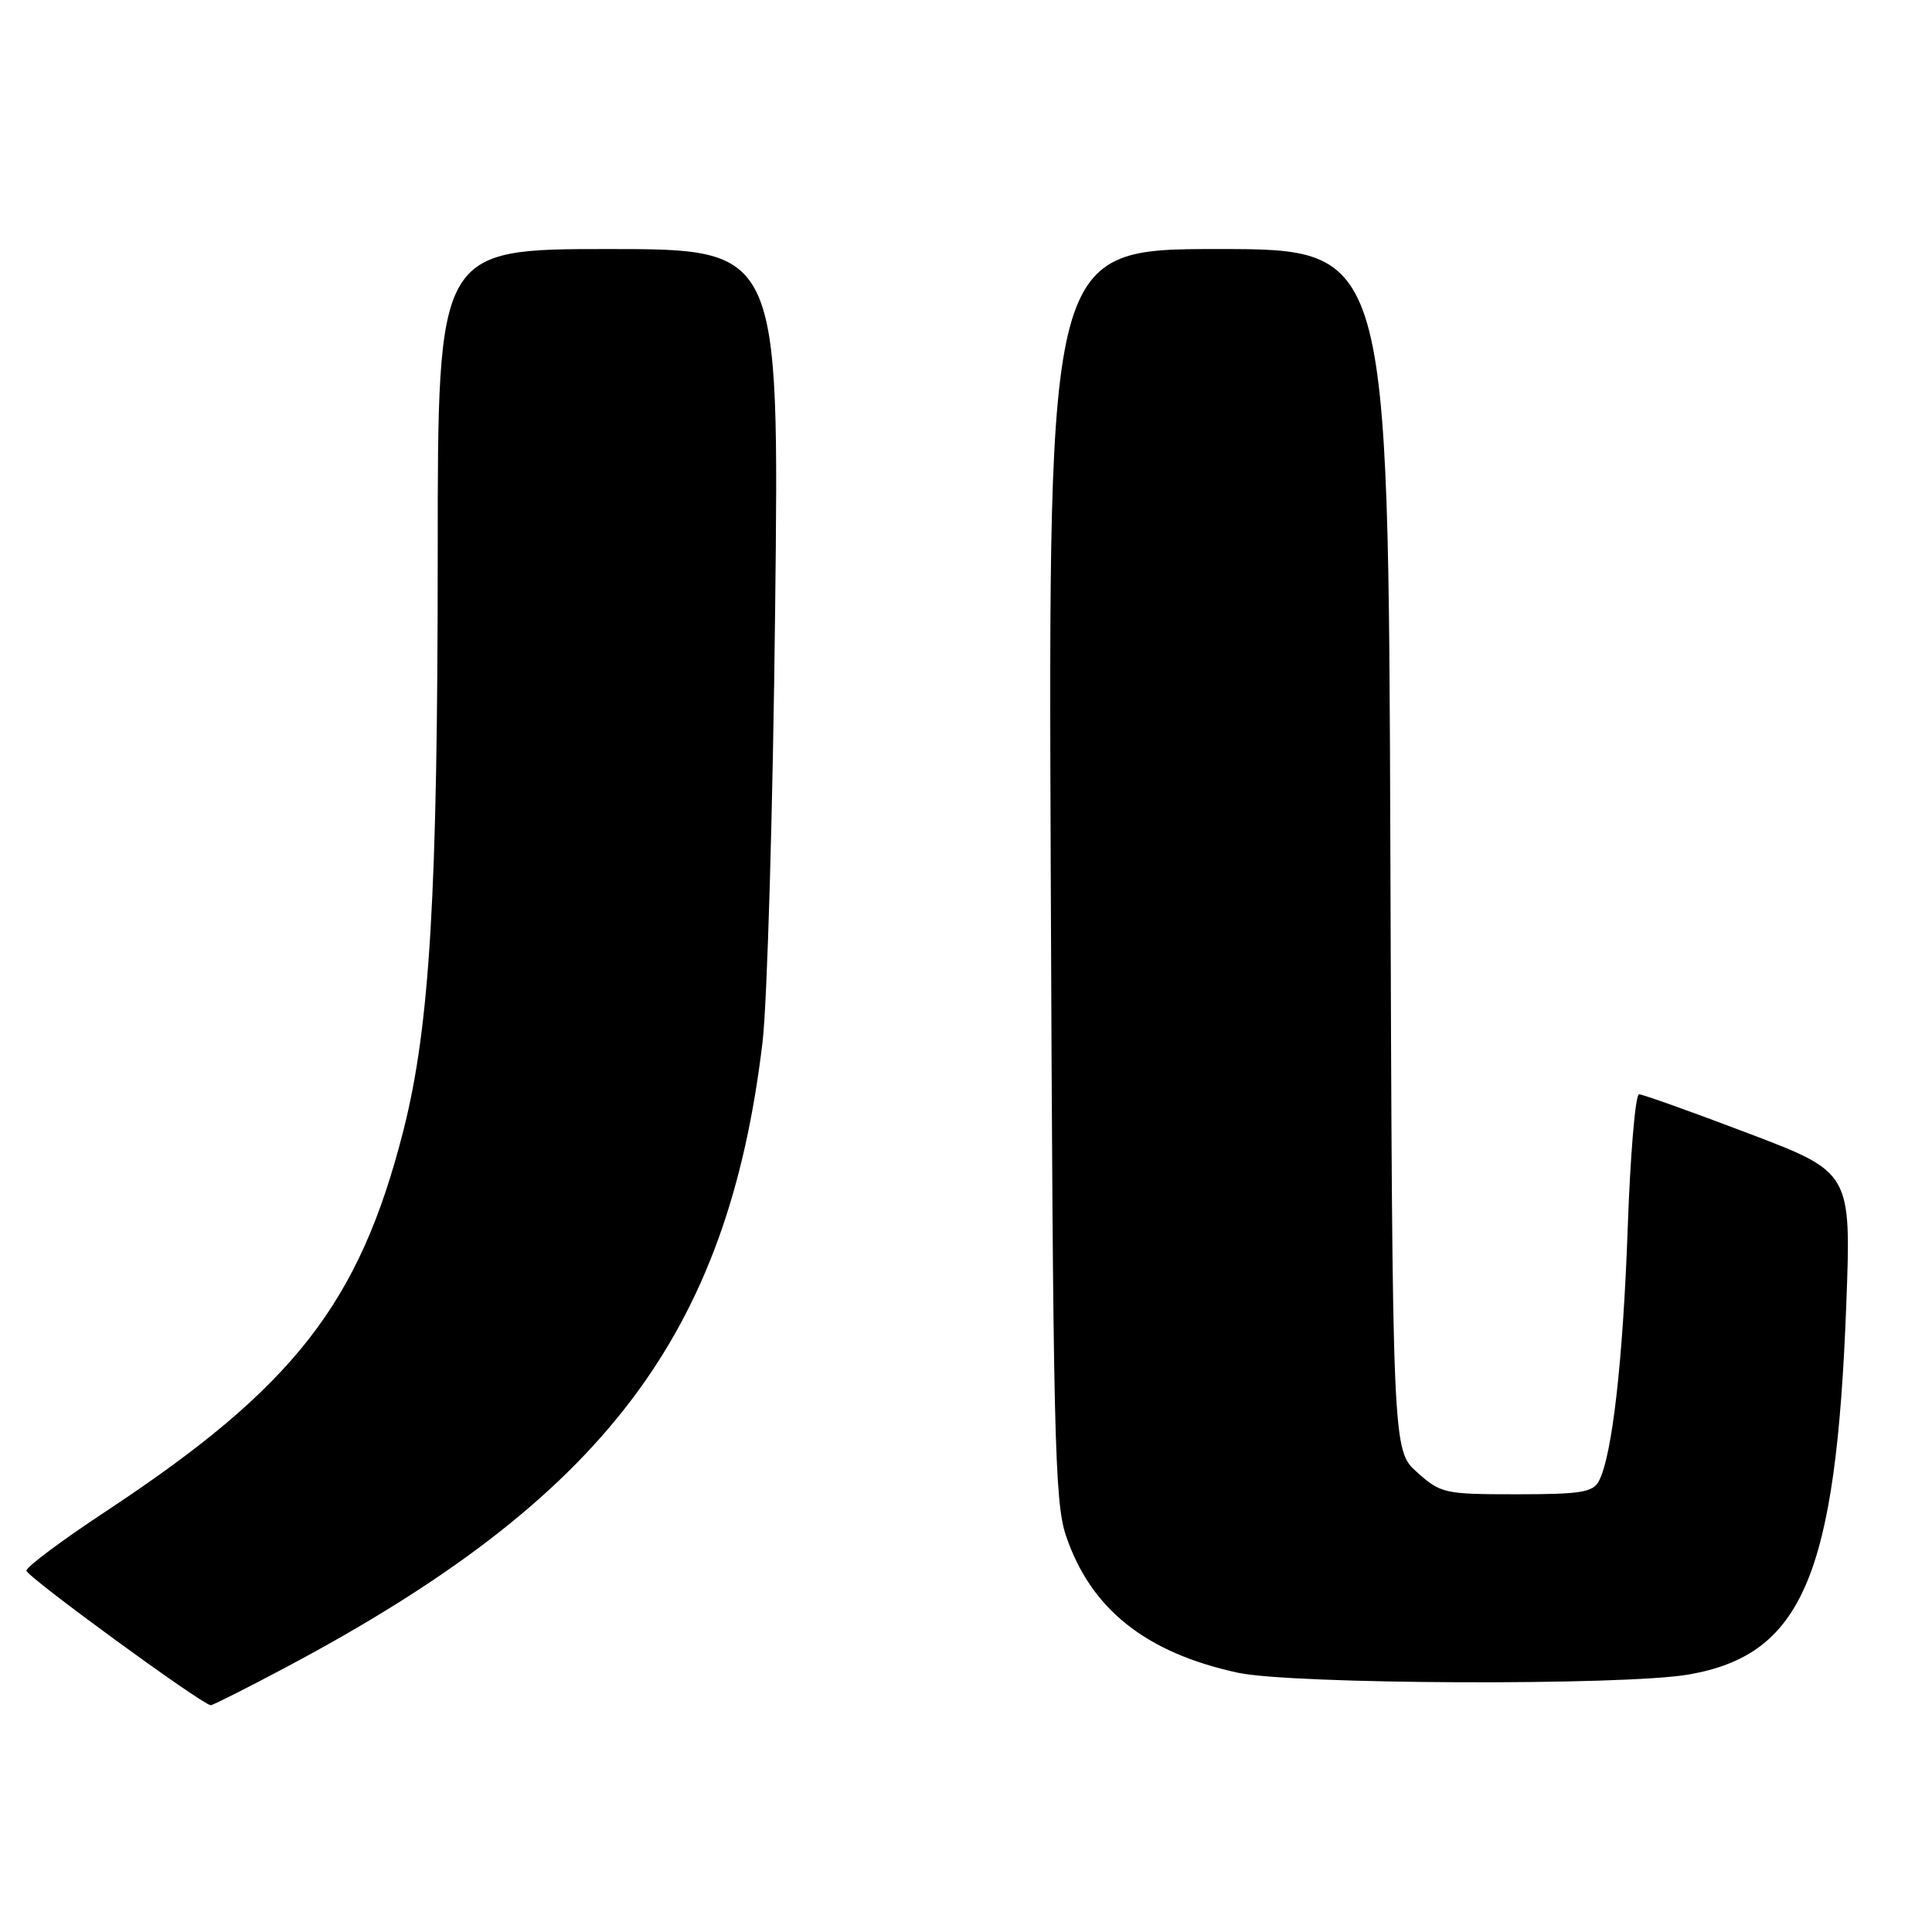 <?xml version="1.0" encoding="UTF-8" standalone="no"?>
<!DOCTYPE svg PUBLIC "-//W3C//DTD SVG 1.1//EN" "http://www.w3.org/Graphics/SVG/1.1/DTD/svg11.dtd" >
<svg xmlns="http://www.w3.org/2000/svg" xmlns:xlink="http://www.w3.org/1999/xlink" version="1.1" viewBox="0 0 256 256">
 <g >
 <path fill="currentColor"
d=" M 37.92 220.91 C 79.99 198.55 96.44 176.94 101.05 138.00 C 101.66 132.78 102.42 107.01 102.71 80.75 C 103.26 33.00 103.26 33.00 80.63 33.00 C 58.00 33.00 58.00 33.00 58.00 73.30 C 58.00 118.48 56.96 135.94 53.47 149.73 C 47.64 172.69 38.97 183.80 14.00 200.28 C 8.22 204.09 3.50 207.62 3.50 208.12 C 3.50 208.89 26.66 225.80 27.92 225.95 C 28.15 225.98 32.65 223.71 37.92 220.91 Z  M 223.77 221.88 C 238.81 219.26 243.28 208.78 244.64 172.93 C 245.30 155.35 245.30 155.35 231.68 150.18 C 224.19 147.33 217.66 145.00 217.18 145.00 C 216.70 145.00 216.02 152.99 215.68 162.75 C 215.05 180.41 213.62 192.91 211.86 196.25 C 211.07 197.74 209.44 198.00 200.98 198.00 C 191.40 198.00 190.91 197.89 187.77 195.08 C 184.50 192.16 184.50 192.16 184.23 112.58 C 183.96 33.00 183.96 33.00 161.43 33.00 C 138.90 33.00 138.90 33.00 139.23 115.75 C 139.53 190.23 139.73 199.00 141.25 203.50 C 144.53 213.19 151.79 218.99 164.00 221.64 C 171.19 223.20 215.17 223.38 223.77 221.88 Z "/>
</g>
</svg>